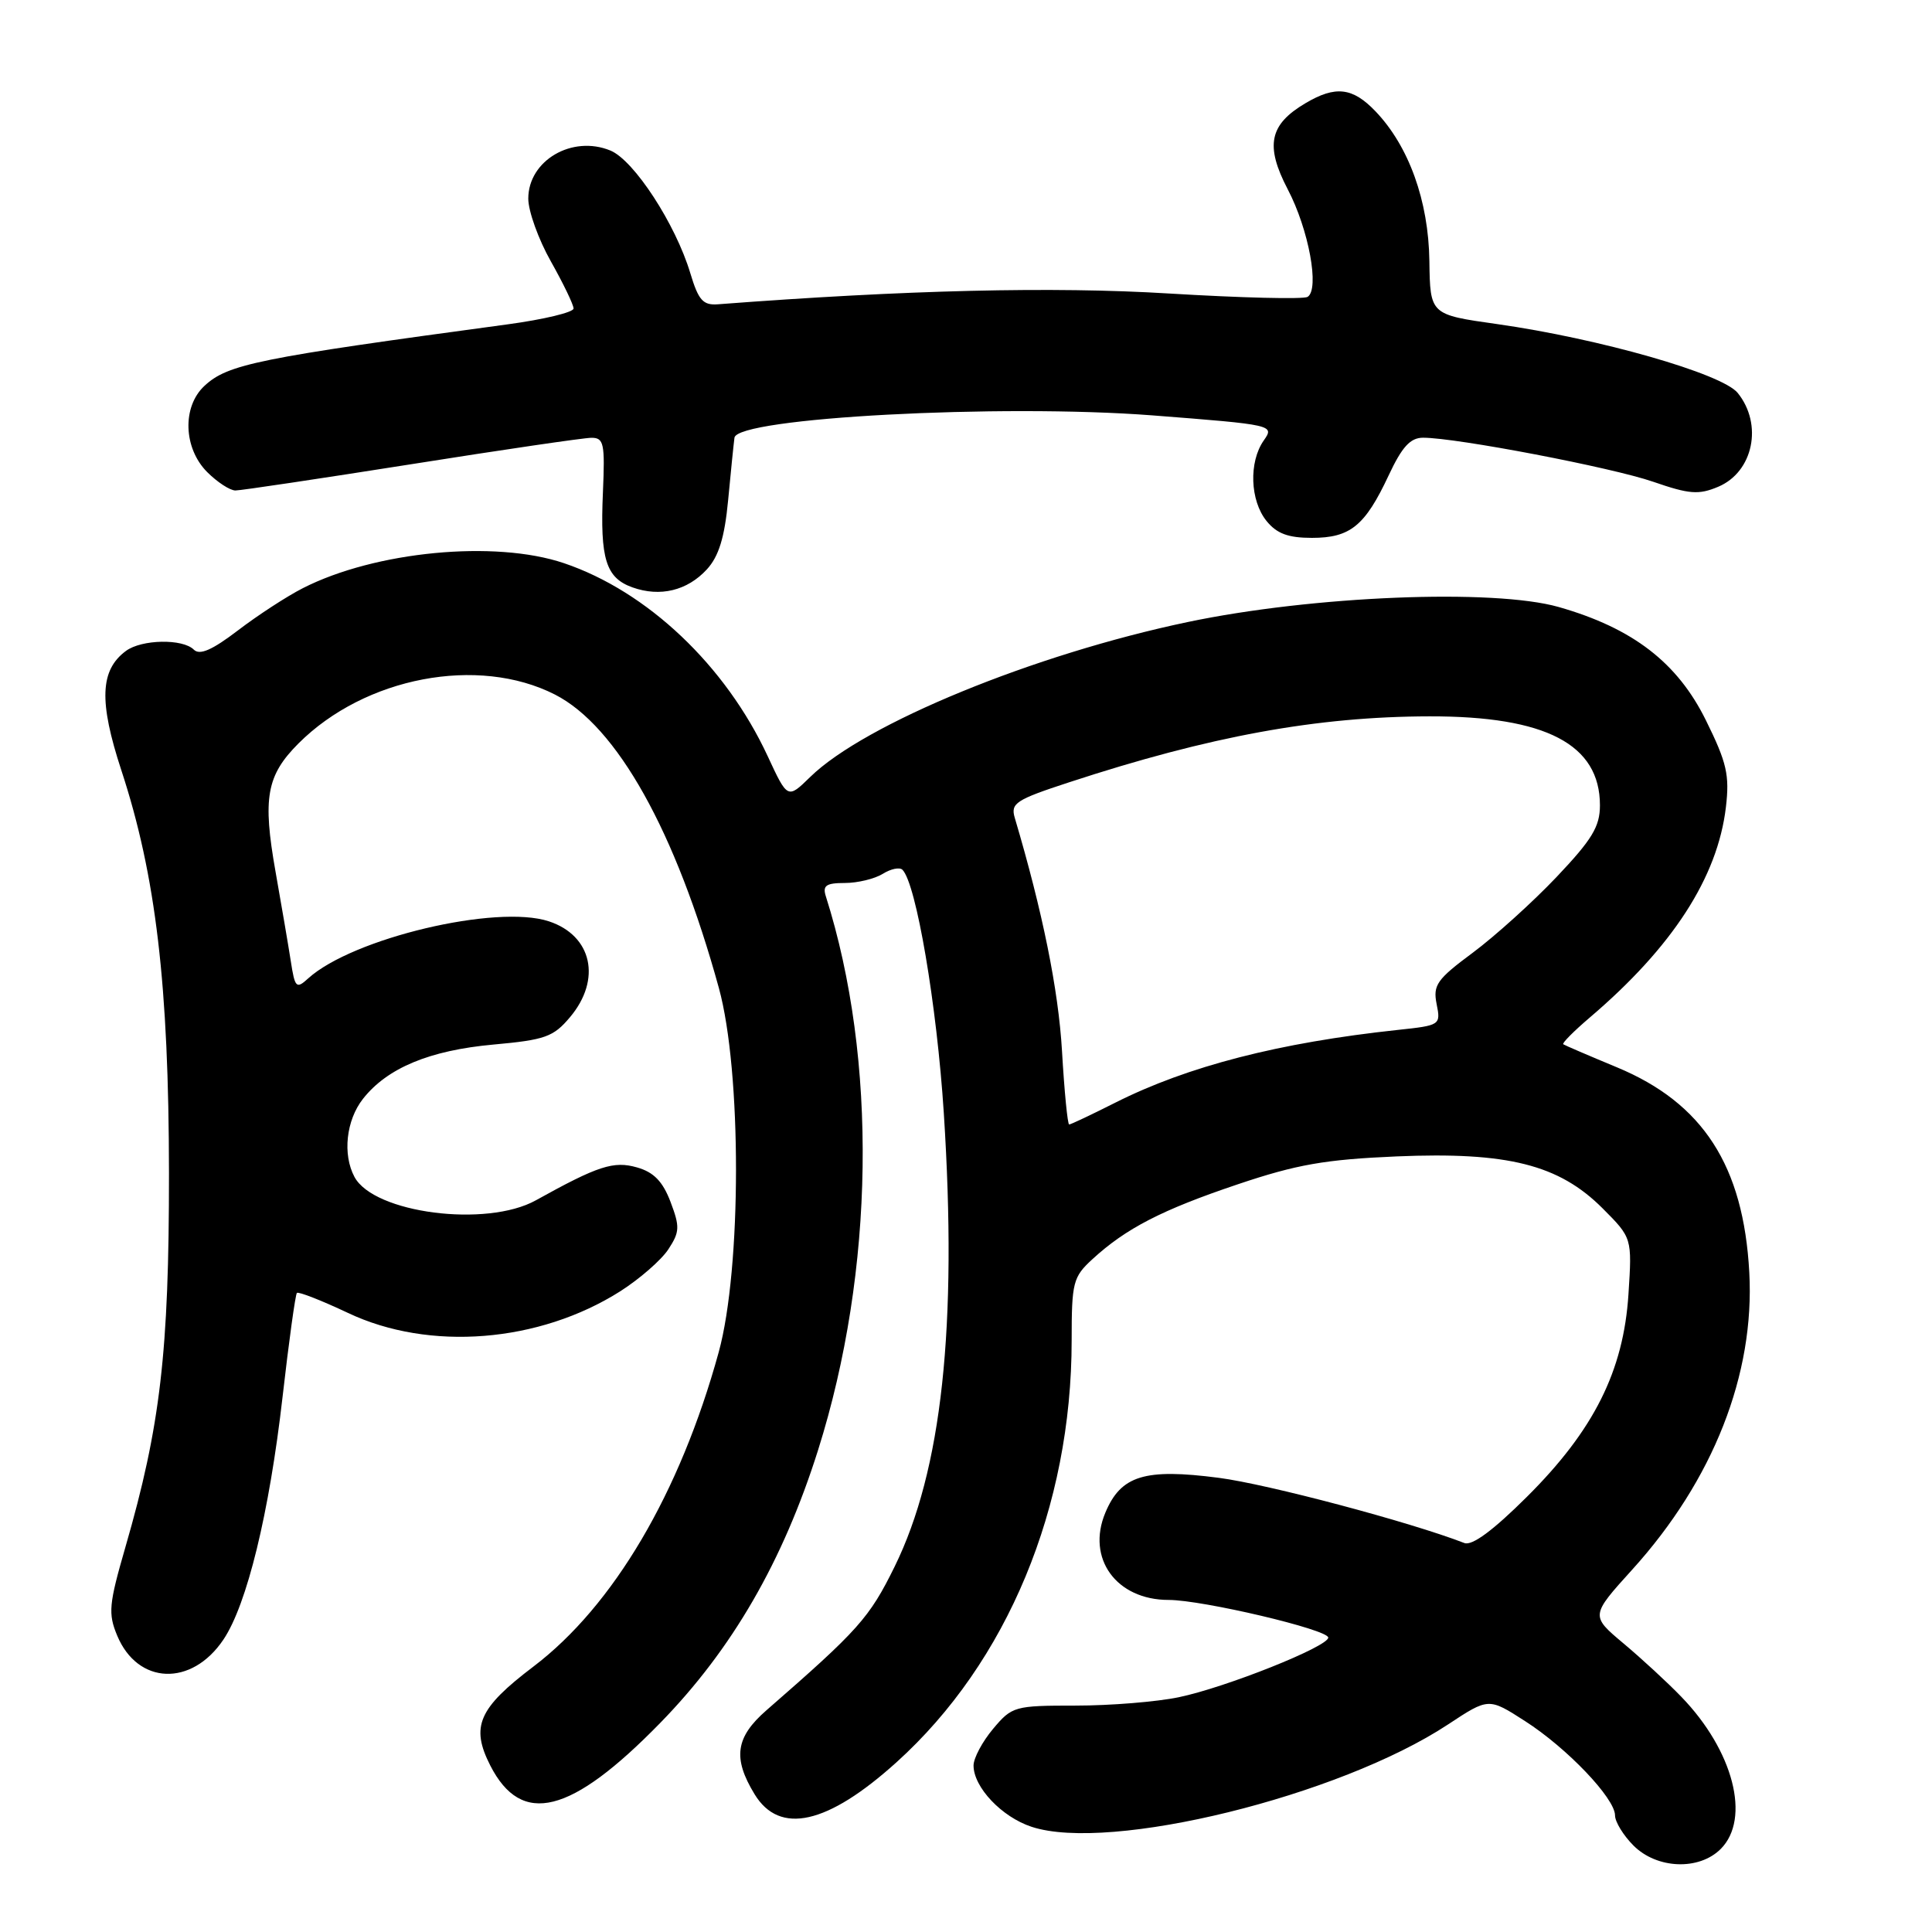 <?xml version="1.0" encoding="UTF-8" standalone="no"?>
<!DOCTYPE svg PUBLIC "-//W3C//DTD SVG 1.1//EN" "http://www.w3.org/Graphics/SVG/1.1/DTD/svg11.dtd" >
<svg xmlns="http://www.w3.org/2000/svg" xmlns:xlink="http://www.w3.org/1999/xlink" version="1.1" viewBox="0 0 256 256">
 <g >
 <path fill="currentColor"
d=" M 228.00 245.00 C 232.02 240.98 229.69 231.96 222.78 224.83 C 220.98 222.96 217.53 219.78 215.12 217.76 C 210.75 214.09 210.75 214.09 216.29 207.97 C 227.01 196.13 232.53 182.10 231.79 168.59 C 231.02 154.47 225.66 146.16 214.24 141.42 C 210.53 139.88 207.34 138.51 207.14 138.37 C 206.95 138.23 208.52 136.65 210.64 134.84 C 221.61 125.50 227.59 116.26 228.69 106.96 C 229.19 102.71 228.82 101.07 226.05 95.46 C 222.28 87.80 216.35 83.23 206.53 80.43 C 197.91 77.98 173.96 78.94 157.39 82.42 C 137.02 86.69 114.57 95.90 107.36 102.95 C 104.36 105.88 104.36 105.88 101.72 100.19 C 96.14 88.18 85.78 78.36 74.72 74.62 C 65.58 71.53 49.70 73.05 40.12 77.94 C 38.02 79.01 34.16 81.52 31.53 83.53 C 28.11 86.14 26.46 86.86 25.68 86.08 C 24.21 84.61 18.77 84.71 16.69 86.25 C 13.25 88.79 13.09 92.95 16.07 102.04 C 20.66 116.01 22.37 130.53 22.39 155.50 C 22.40 179.17 21.25 188.99 16.62 204.99 C 14.42 212.59 14.31 213.80 15.53 216.73 C 18.25 223.25 25.39 223.52 29.60 217.26 C 32.72 212.63 35.68 200.50 37.44 185.10 C 38.28 177.73 39.14 171.53 39.34 171.32 C 39.55 171.12 42.59 172.31 46.11 173.97 C 56.89 179.08 71.43 177.92 82.19 171.10 C 84.76 169.46 87.63 166.96 88.56 165.54 C 90.07 163.24 90.10 162.56 88.85 159.26 C 87.82 156.55 86.63 155.32 84.41 154.69 C 81.31 153.80 79.25 154.47 71.00 159.05 C 64.46 162.68 49.55 160.76 46.97 155.95 C 45.37 152.96 45.87 148.44 48.09 145.61 C 51.31 141.51 56.92 139.18 65.38 138.41 C 72.23 137.79 73.33 137.40 75.53 134.78 C 79.74 129.78 78.46 123.97 72.73 122.08 C 65.80 119.79 46.73 124.31 40.84 129.64 C 39.26 131.08 39.08 130.91 38.53 127.35 C 38.20 125.23 37.29 119.90 36.51 115.50 C 34.78 105.74 35.31 102.75 39.56 98.50 C 48.36 89.71 63.35 86.85 73.53 92.03 C 81.76 96.23 89.53 110.13 95.25 130.90 C 98.29 141.94 98.28 168.09 95.23 179.18 C 90.10 197.83 81.29 212.78 70.68 220.83 C 63.39 226.36 62.34 228.78 64.96 233.93 C 69.11 242.06 75.64 240.43 87.48 228.30 C 97.01 218.54 103.75 206.88 108.40 192.14 C 115.90 168.36 116.29 140.39 109.43 118.77 C 108.97 117.34 109.46 117.00 111.95 117.00 C 113.64 117.00 115.90 116.45 116.97 115.79 C 118.04 115.12 119.21 114.88 119.58 115.25 C 121.40 117.07 124.14 133.19 125.06 147.50 C 126.88 175.75 124.81 194.84 118.54 207.59 C 115.20 214.38 113.76 215.99 101.57 226.61 C 97.46 230.19 97.06 232.95 99.99 237.75 C 103.31 243.19 109.65 241.76 118.79 233.51 C 133.46 220.27 142.00 199.71 142.00 177.60 C 142.00 169.91 142.18 169.21 144.75 166.85 C 149.19 162.77 153.95 160.31 164.03 156.92 C 171.81 154.30 175.56 153.64 185.05 153.23 C 199.76 152.61 206.55 154.31 212.34 160.10 C 216.26 164.03 216.26 164.03 215.78 171.48 C 215.13 181.66 211.19 189.52 202.31 198.35 C 197.84 202.80 195.06 204.85 194.04 204.46 C 186.81 201.66 167.97 196.66 161.50 195.82 C 151.67 194.54 148.52 195.51 146.46 200.45 C 143.93 206.50 147.92 212.00 154.85 212.00 C 159.33 212.00 176.00 215.93 176.00 216.99 C 176.00 218.18 162.44 223.59 156.20 224.89 C 153.29 225.50 147.14 226.00 142.54 226.00 C 134.43 226.00 134.10 226.09 131.59 229.08 C 130.17 230.77 129.00 232.96 129.00 233.94 C 129.00 236.81 132.73 240.76 136.69 242.06 C 147.05 245.48 177.45 238.01 191.87 228.50 C 197.25 224.95 197.25 224.95 202.07 228.05 C 207.63 231.61 214.00 238.29 214.00 240.55 C 214.00 241.40 215.10 243.20 216.45 244.55 C 219.56 247.66 225.13 247.87 228.00 245.00 Z  M 93.67 75.44 C 95.24 73.72 96.01 71.24 96.48 66.29 C 96.83 62.56 97.21 58.83 97.32 58.00 C 97.68 55.35 132.58 53.49 152.70 55.04 C 168.79 56.29 168.89 56.32 167.45 58.37 C 165.46 61.22 165.63 66.32 167.82 69.03 C 169.18 70.71 170.69 71.27 173.84 71.27 C 178.92 71.27 180.87 69.68 184.00 63.00 C 185.78 59.20 186.87 58.00 188.57 58.00 C 192.99 58.00 213.62 61.95 219.07 63.84 C 223.84 65.49 225.08 65.59 227.67 64.50 C 232.32 62.54 233.63 56.23 230.25 52.06 C 228.18 49.51 211.96 44.87 198.36 42.94 C 189.50 41.69 189.50 41.69 189.40 34.58 C 189.29 26.61 186.68 19.37 182.26 14.75 C 179.23 11.58 176.96 11.32 172.99 13.67 C 168.19 16.50 167.61 19.29 170.63 25.08 C 173.42 30.40 174.88 38.34 173.26 39.34 C 172.72 39.67 164.46 39.47 154.89 38.89 C 139.53 37.95 120.04 38.42 95.13 40.32 C 93.15 40.47 92.55 39.79 91.47 36.20 C 89.52 29.70 84.02 21.25 80.89 19.95 C 75.82 17.86 70.00 21.26 70.00 26.32 C 70.00 27.98 71.35 31.73 73.00 34.65 C 74.65 37.58 76.00 40.38 76.00 40.88 C 76.00 41.38 72.06 42.33 67.25 42.98 C 34.09 47.46 30.18 48.25 27.08 51.14 C 24.12 53.90 24.30 59.39 27.45 62.55 C 28.80 63.90 30.49 65.00 31.20 64.99 C 31.92 64.99 42.40 63.42 54.50 61.51 C 66.60 59.59 77.33 58.02 78.35 58.01 C 80.02 58.00 80.17 58.74 79.89 65.25 C 79.50 74.07 80.28 76.57 83.80 77.83 C 87.47 79.14 91.07 78.27 93.67 75.44 Z  M 140.72 139.25 C 140.24 131.12 138.15 120.80 134.46 108.36 C 133.89 106.43 134.60 105.97 141.66 103.66 C 160.33 97.54 174.50 94.95 189.42 94.92 C 204.84 94.89 212.00 98.63 212.00 106.71 C 212.00 109.53 210.96 111.24 206.25 116.21 C 203.09 119.54 198.09 124.05 195.15 126.24 C 190.39 129.77 189.86 130.53 190.36 133.04 C 190.92 135.83 190.84 135.87 185.21 136.47 C 169.52 138.15 157.38 141.27 147.78 146.11 C 144.63 147.70 141.88 149.00 141.67 149.00 C 141.46 149.00 141.03 144.61 140.72 139.25 Z "/>
</g>
</svg>